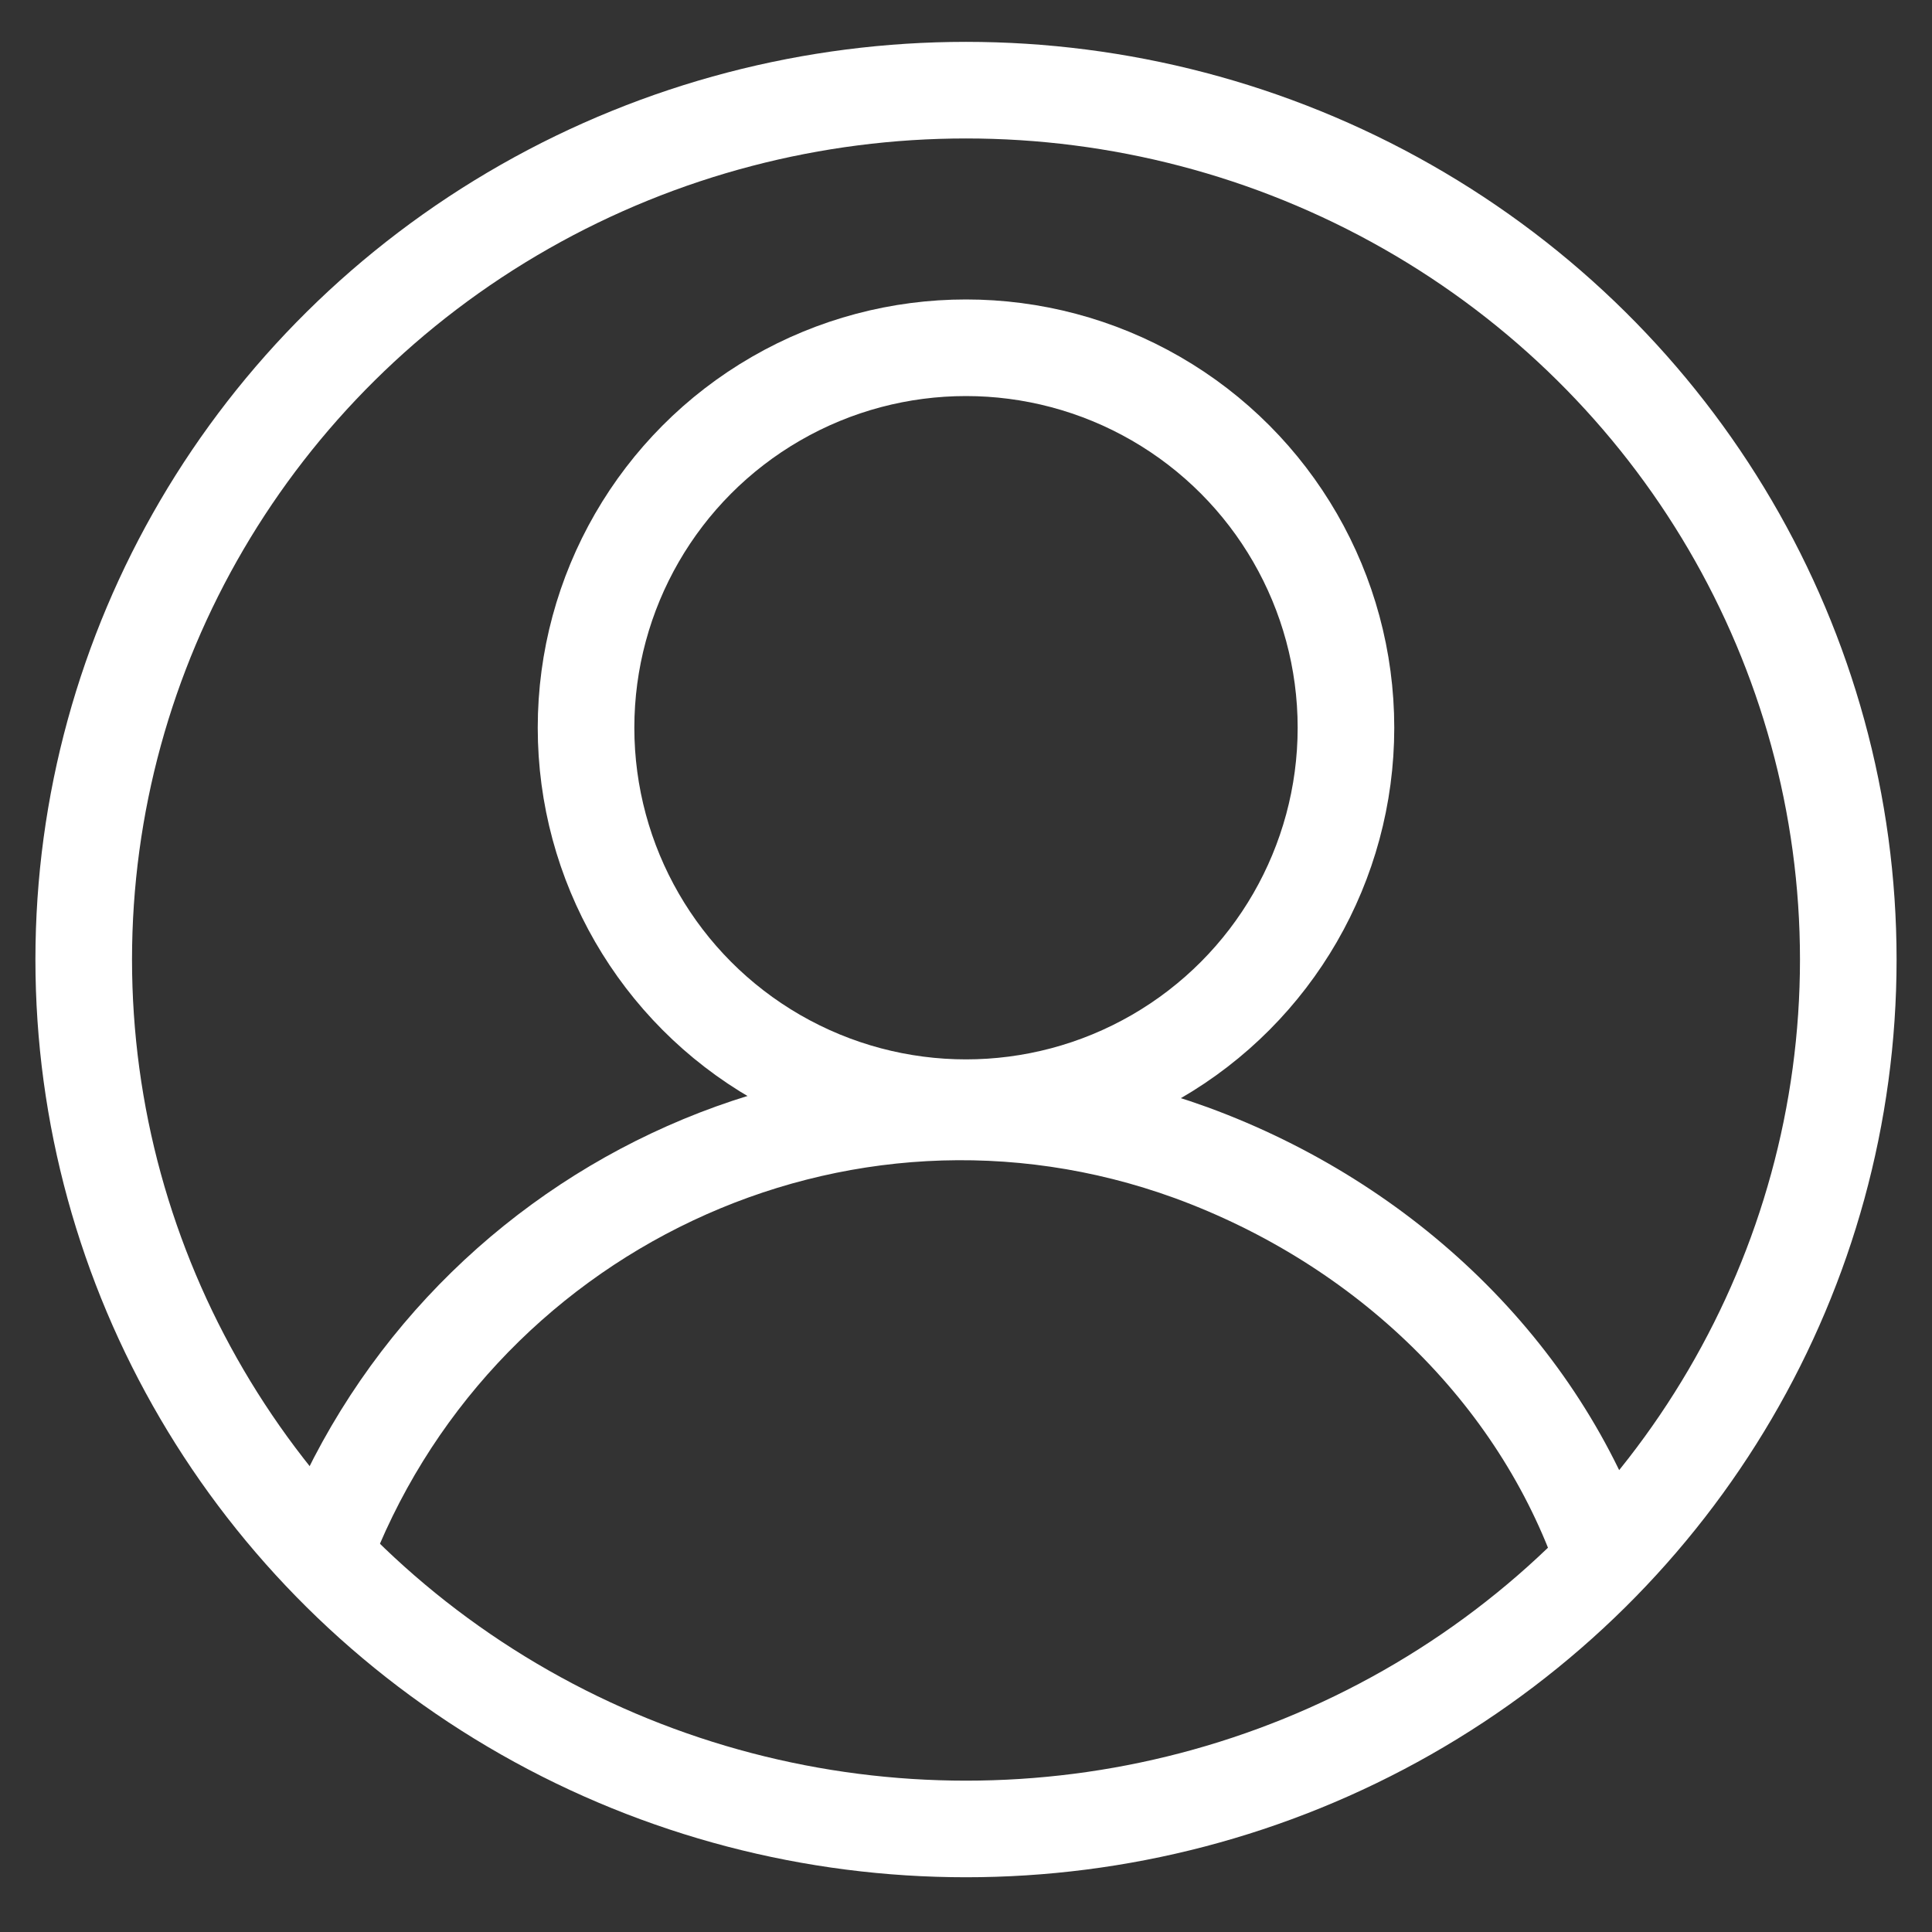 <svg xmlns="http://www.w3.org/2000/svg" xmlns:xlink="http://www.w3.org/1999/xlink" id="Layer_1" x="0px" y="0px" viewBox="0 0 30 30" style="enable-background:new 0 0 30 30;" xml:space="preserve">
<rect x="0" y="0" width="30" height="30" fill="#333333" stroke="none"/>
<style type="text/css">
	.st0{fill:none;stroke:#FFFFFF;stroke-width:1.5;stroke-miterlimit:10;}
</style>
<ellipse class="st0" cx="15" cy="14.9" rx="13.7" ry="13.5"></ellipse>
<ellipse class="st0" cx="15" cy="11.3" rx="5.9" ry="5.9"></ellipse>
<path class="st0" d="M5,24.2c2-5.4,8-8.3,13.5-6.3c3,1.1,5.4,3.4,6.4,6.3"></path>
</svg>